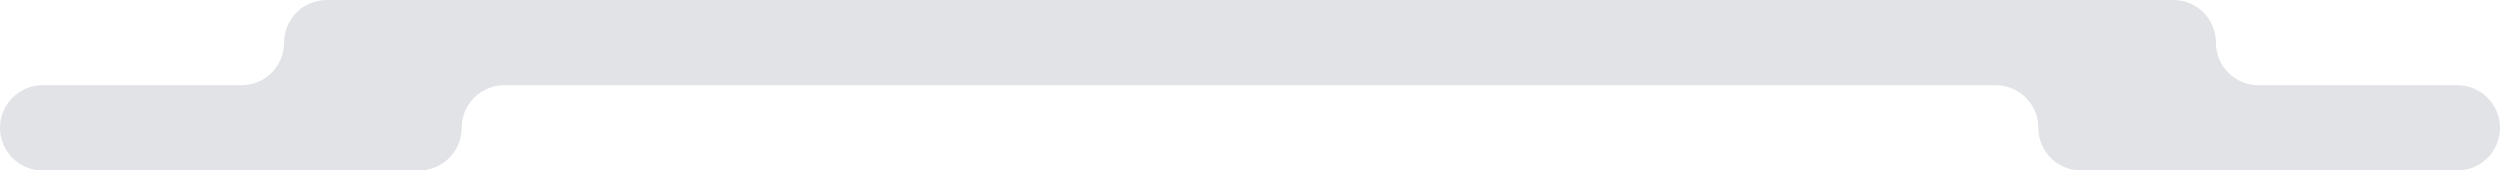 <svg width="1760" height="120" viewBox="0 0 1760 120" fill="none" xmlns="http://www.w3.org/2000/svg">
<path fill-rule="evenodd" clip-rule="evenodd" d="M325 90C325 73.431 338.431 60 355 60H1405C1421.57 60 1435 73.431 1435 90C1435 106.569 1448.43 120 1465 120H1730C1746.57 120 1760 106.569 1760 90C1760 73.431 1746.57 60 1730 60H1590C1573.43 60 1560 46.569 1560 30C1560 13.431 1546.57 0 1530 0H230C213.431 0 200 13.431 200 30C200 46.569 186.569 60 170 60H30C13.431 60 0 73.431 0 90C0 106.569 13.431 120 30 120H295C311.569 120 325 106.569 325 90Z" fill="#E1E3E6"/>
</svg>
